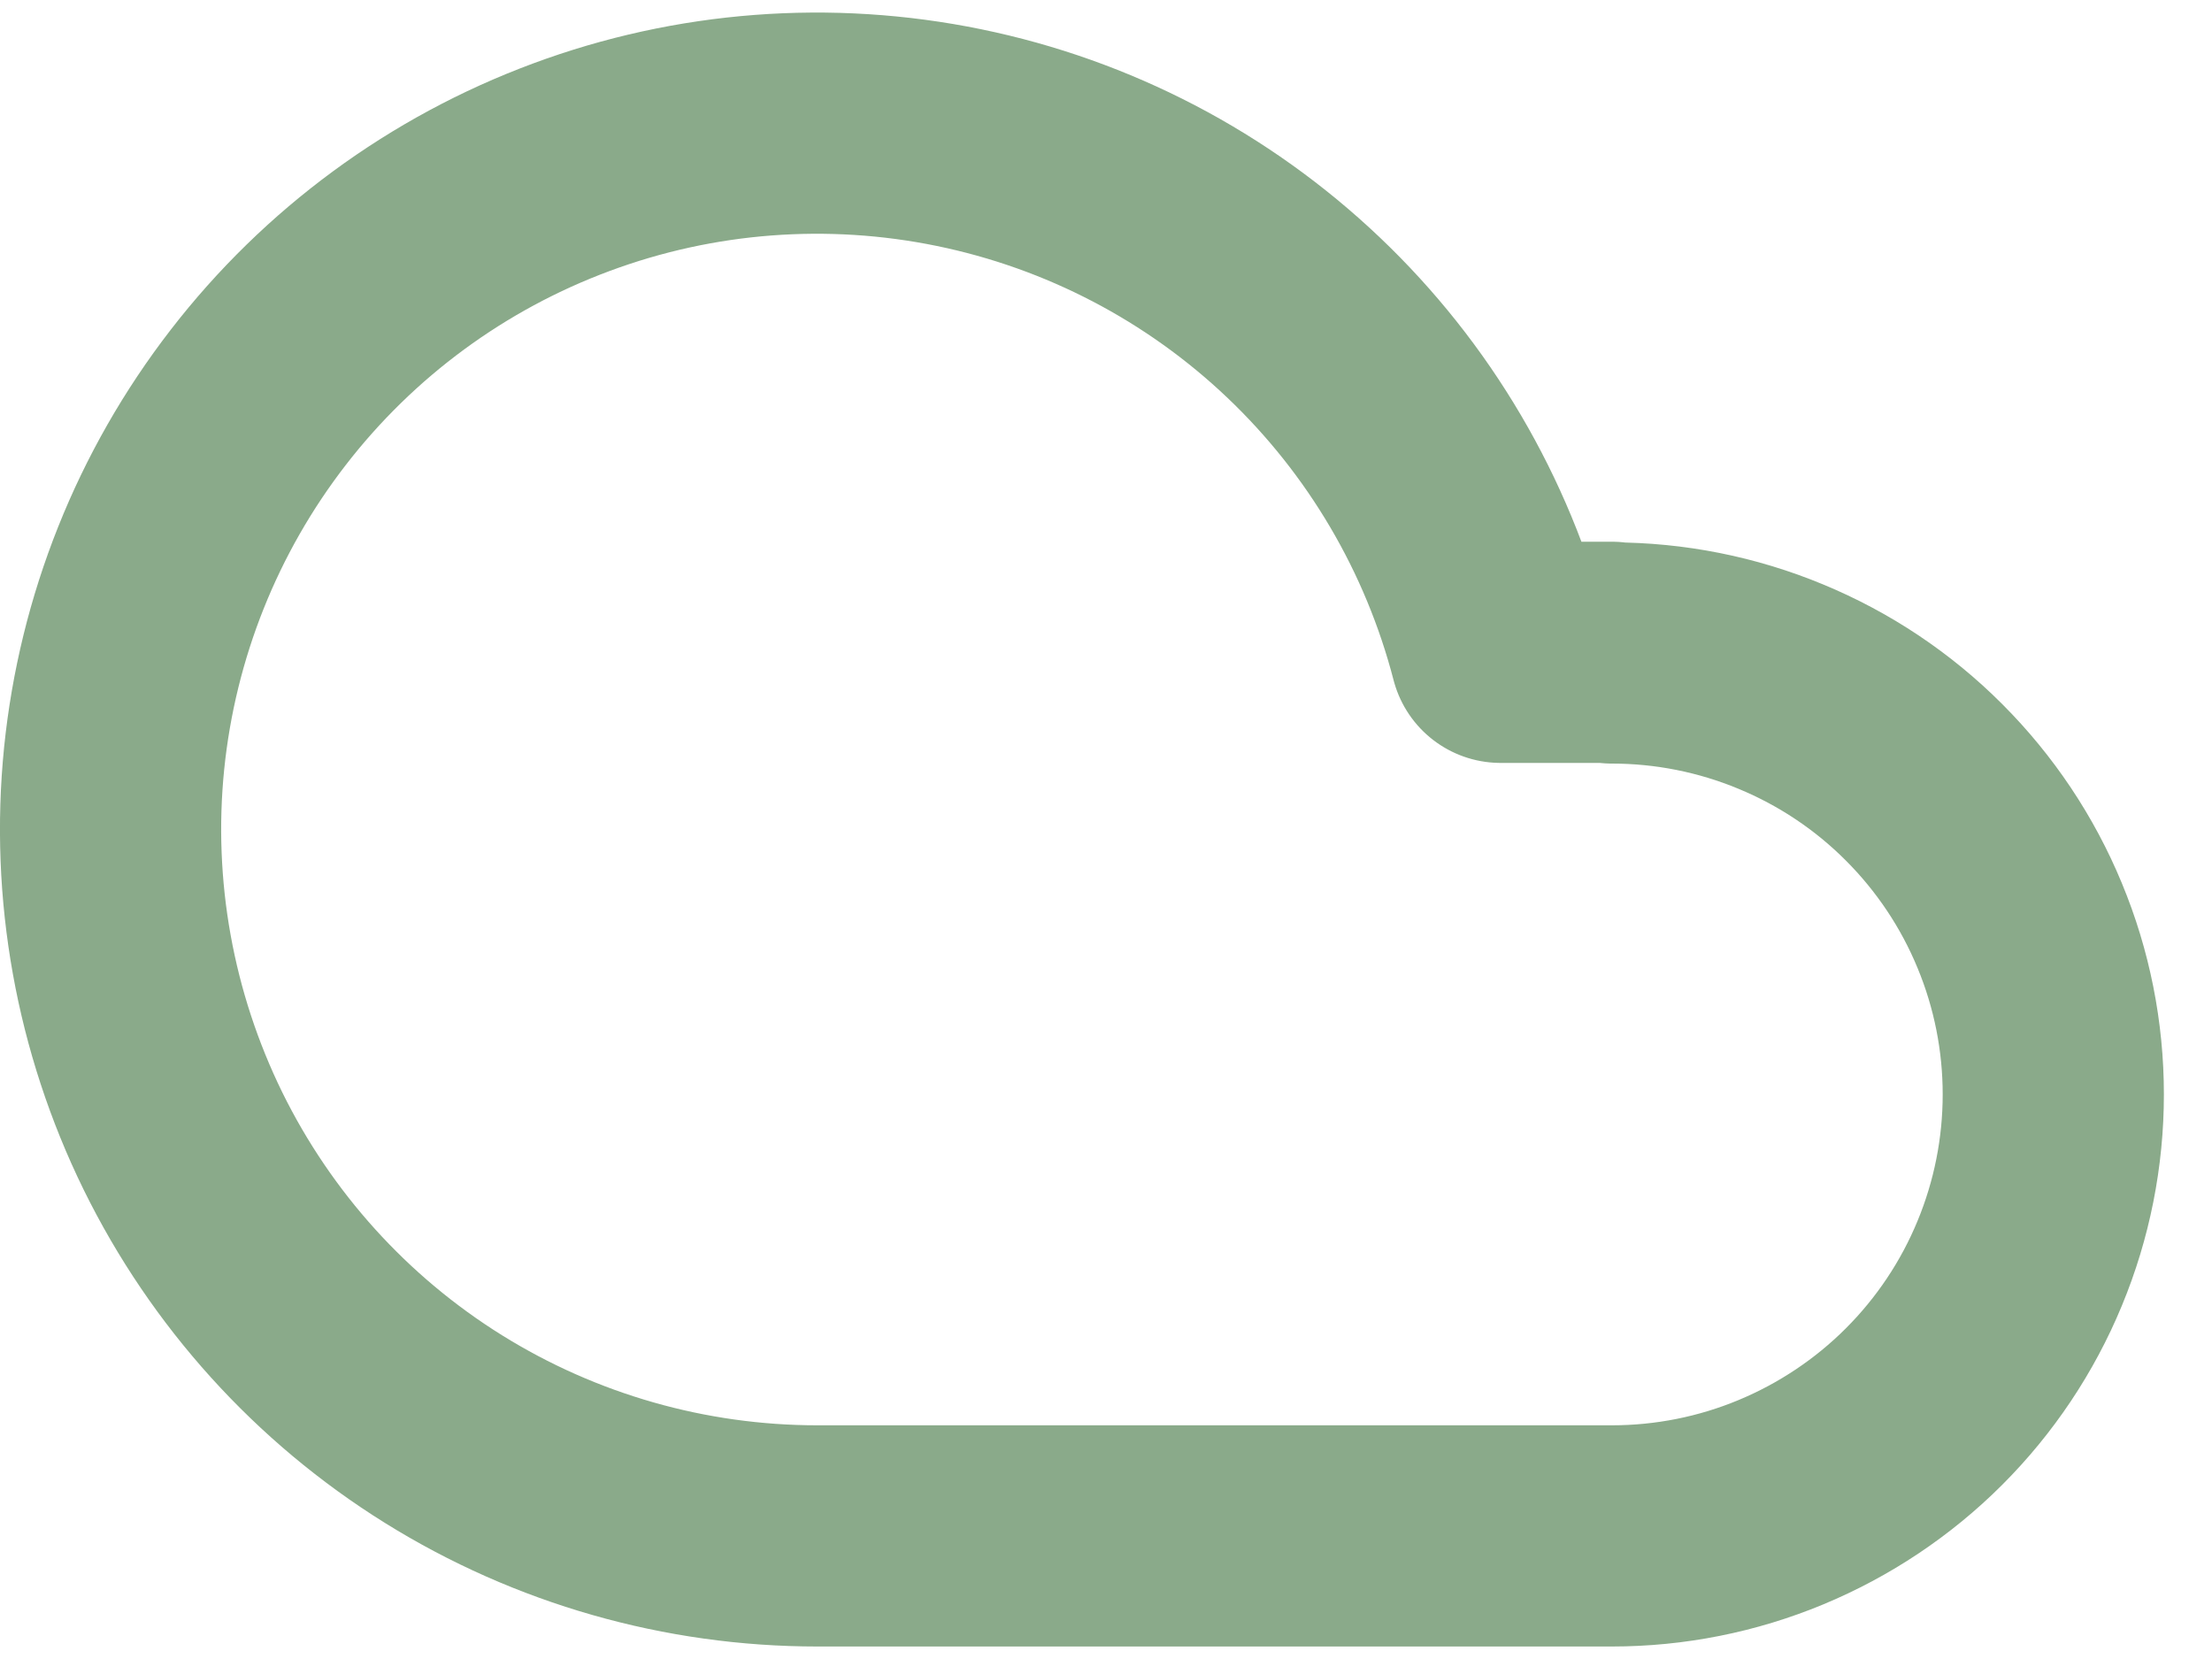 <svg width="20" height="15" viewBox="0 0 20 15" fill="none" xmlns="http://www.w3.org/2000/svg">
<path id="Path 1521" d="M14.574 5.898H13.568C13.268 4.742 12.651 3.693 11.785 2.87C10.919 2.047 9.84 1.484 8.67 1.244C7.5 1.004 6.286 1.096 5.166 1.512C4.046 1.927 3.065 2.648 2.335 3.593C1.604 4.538 1.153 5.668 1.032 6.857C0.912 8.045 1.128 9.243 1.654 10.316C2.181 11.388 2.997 12.291 4.011 12.922C5.025 13.553 6.196 13.887 7.39 13.887H14.574C15.098 13.887 15.617 13.784 16.101 13.583C16.585 13.382 17.026 13.088 17.396 12.718C17.767 12.347 18.061 11.907 18.261 11.423C18.462 10.938 18.565 10.419 18.565 9.895C18.565 9.371 18.462 8.852 18.261 8.368C18.061 7.884 17.767 7.444 17.396 7.073C17.026 6.702 16.585 6.408 16.101 6.208C15.617 6.007 15.098 5.904 14.574 5.904V5.898Z" stroke="#8AAA8A" stroke-width="2" stroke-linecap="round" stroke-linejoin="round"/>
</svg>

